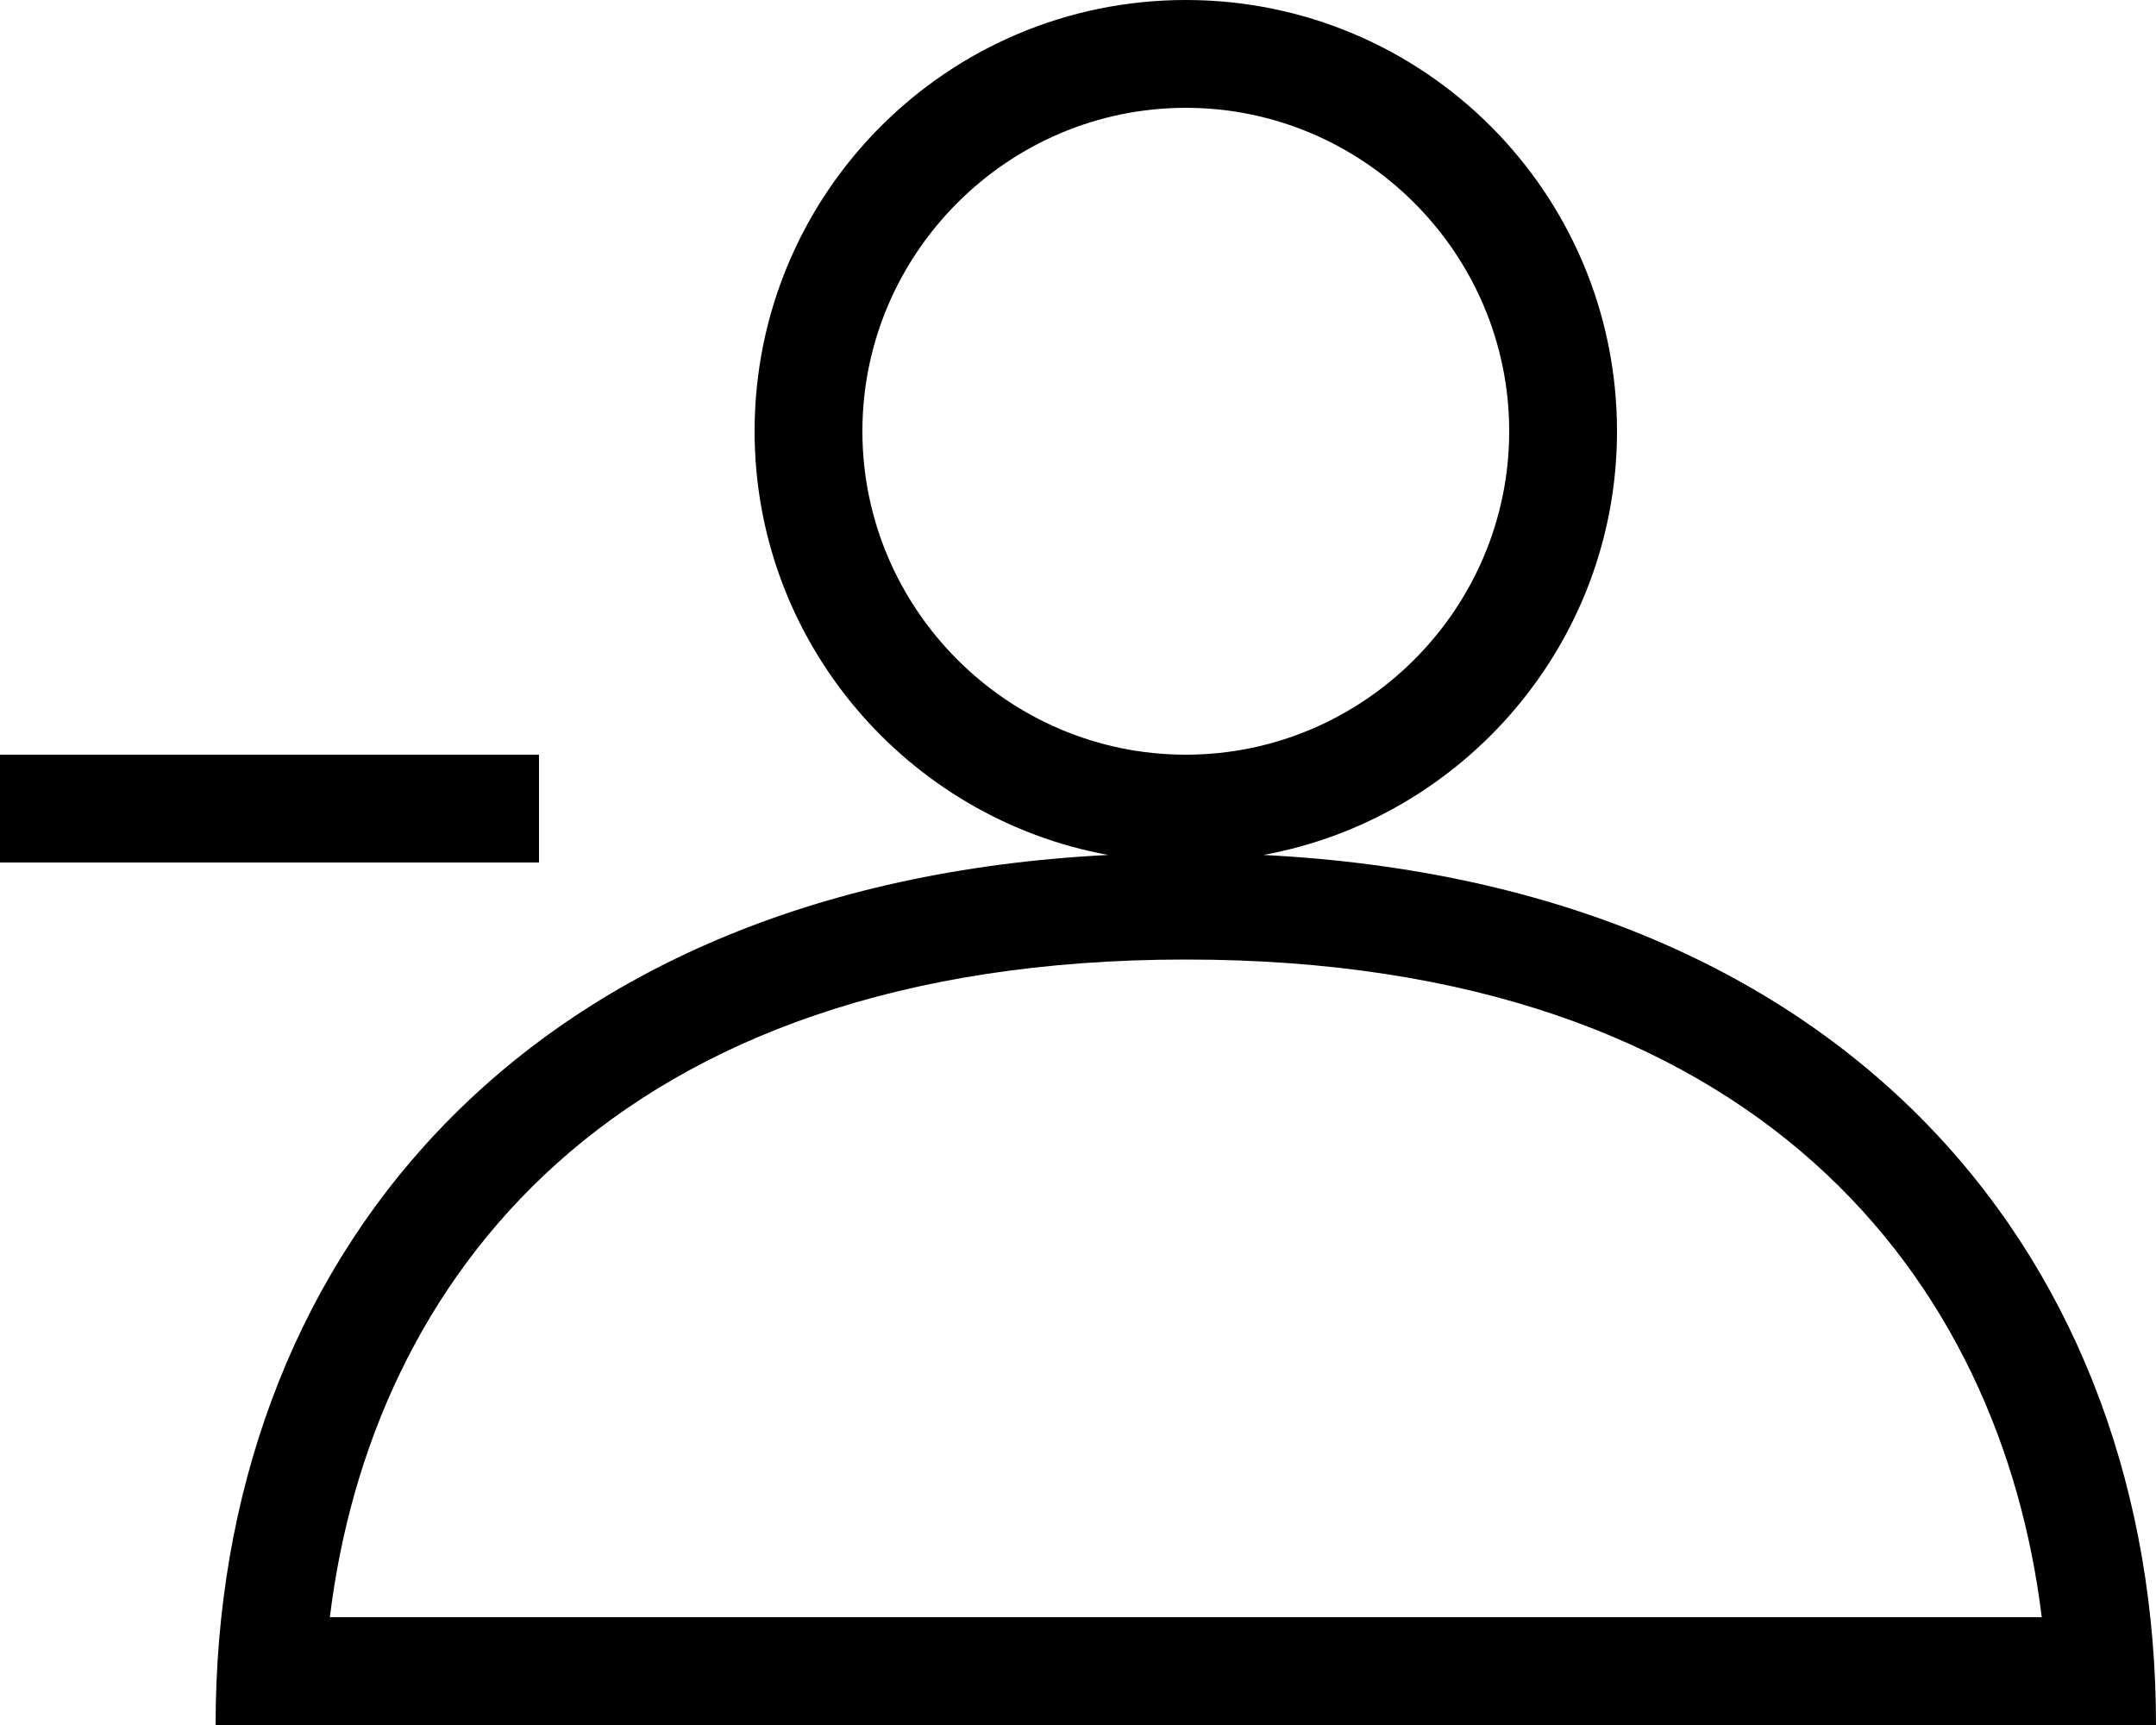 <svg xmlns="http://www.w3.org/2000/svg" viewBox="2 4 20 16"><g id="person_minus"><path d="M13.72,11.93C15.58,11.59,17,9.96,17,8c0-2.21-1.79-4-4-4S9,5.79,9,8c0,1.96,1.42,3.59,3.28,3.93
        C6.77,12.21,4,15.76,4,20h18C22,15.76,19.23,12.21,13.72,11.93z M10,8c0-1.65,1.35-3,3-3s3,1.35,3,3s-1.35,3-3,3S10,9.65,10,8z
         M13,12.9c5.33,0,7.56,2.99,7.94,6.1H5.06C5.44,15.89,7.67,12.9,13,12.9z M7,12H2v-1h5V12z"/></g></svg>